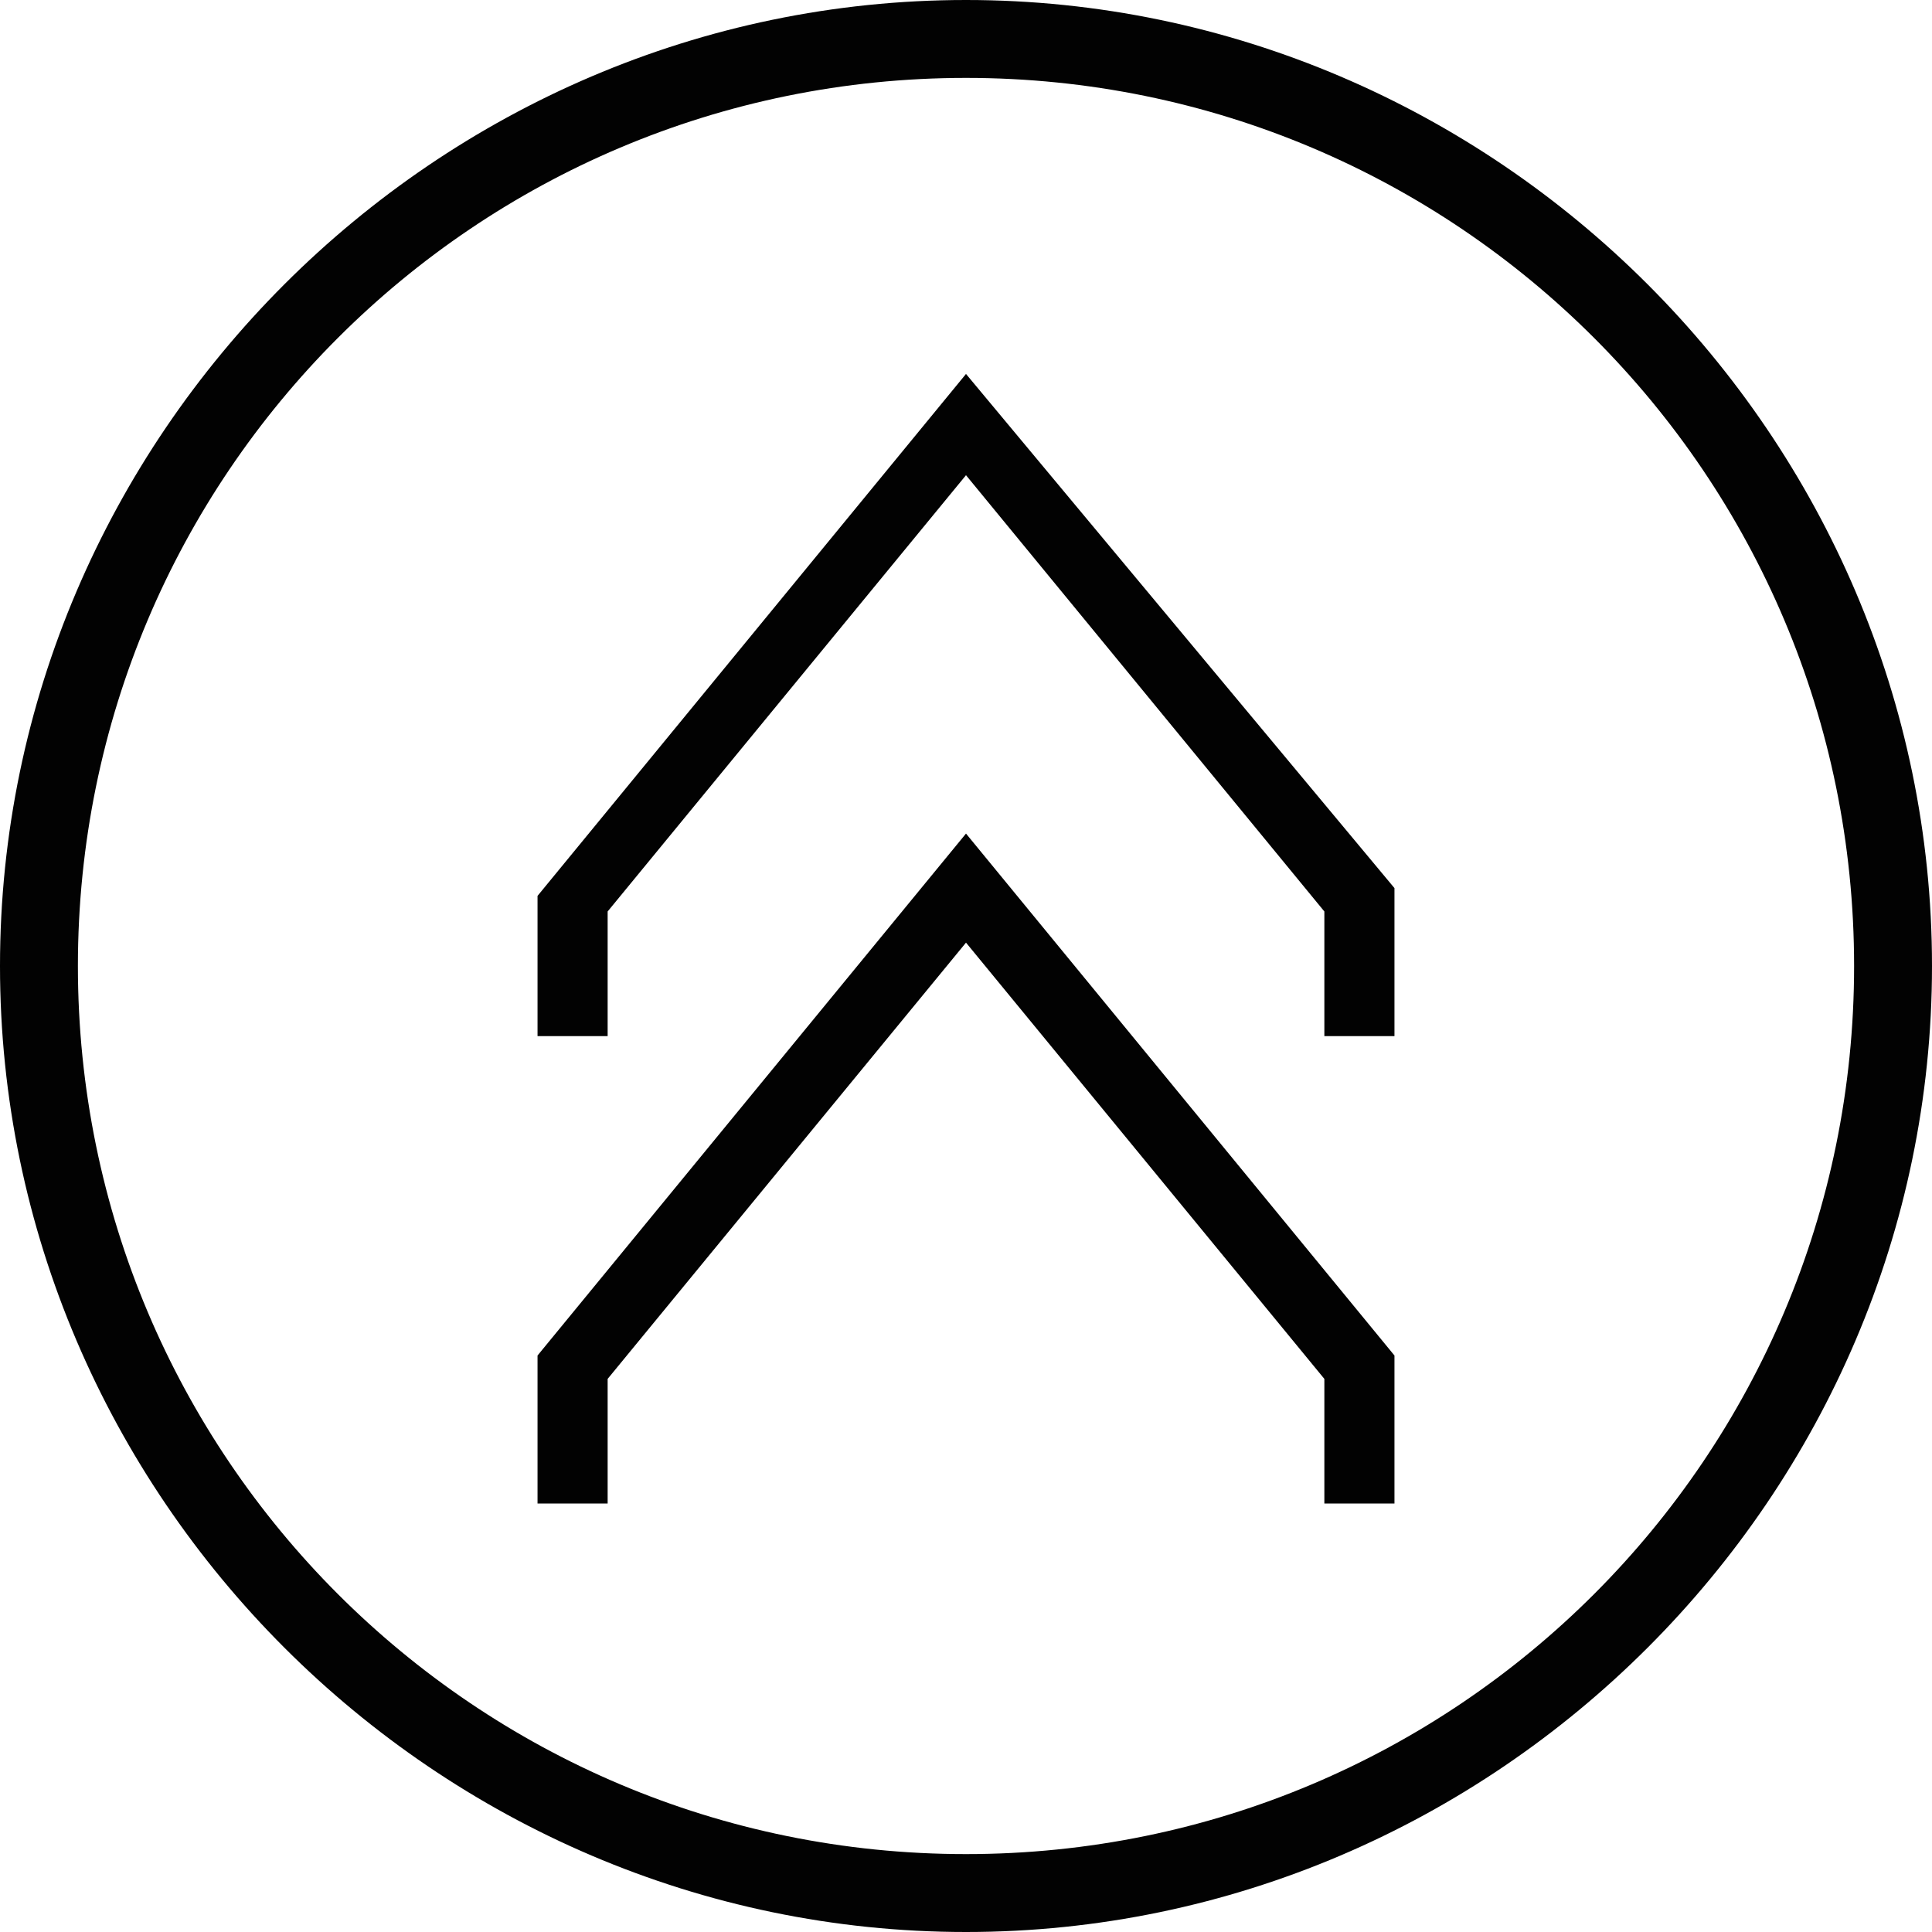 <?xml version="1.0" encoding="utf-8"?>
<!-- Generator: Adobe Illustrator 22.0.1, SVG Export Plug-In . SVG Version: 6.00 Build 0)  -->
<svg version="1.1" id="圖層_1" xmlns="http://www.w3.org/2000/svg" xmlns:xlink="http://www.w3.org/1999/xlink" x="0px" y="0px"
	 viewBox="0 0 24.8 24.8" style="enable-background:new 0 0 24.8 24.8;" xml:space="preserve">
<style type="text/css">
	.st0{fill:#020202;}
</style>
<polygon class="st0" points="7.8,19.3 6.9,19.3 6.9,17.4 12.4,10.7 17.9,17.4 17.9,19.3 17,19.3 17,17.7 12.4,12.1 7.8,17.7 "/>
<polygon class="st0" points="7.8,13.3 6.9,13.3 6.9,11.5 12.4,4.8 17.9,11.4 17.9,13.3 17,13.3 17,11.7 12.4,6.1 7.8,11.7 "/>
<path class="st0" d="M12.4,24.8C5.6,24.8,0,19.2,0,12.4S5.6,0,12.4,0s12.4,5.6,12.4,12.4S19.2,24.8,12.4,24.8z M12.4,1
	C6.1,1,1,6.1,1,12.4s5.1,11.4,11.4,11.4s11.4-5.1,11.4-11.4S18.7,1,12.4,1z"/>
</svg>
